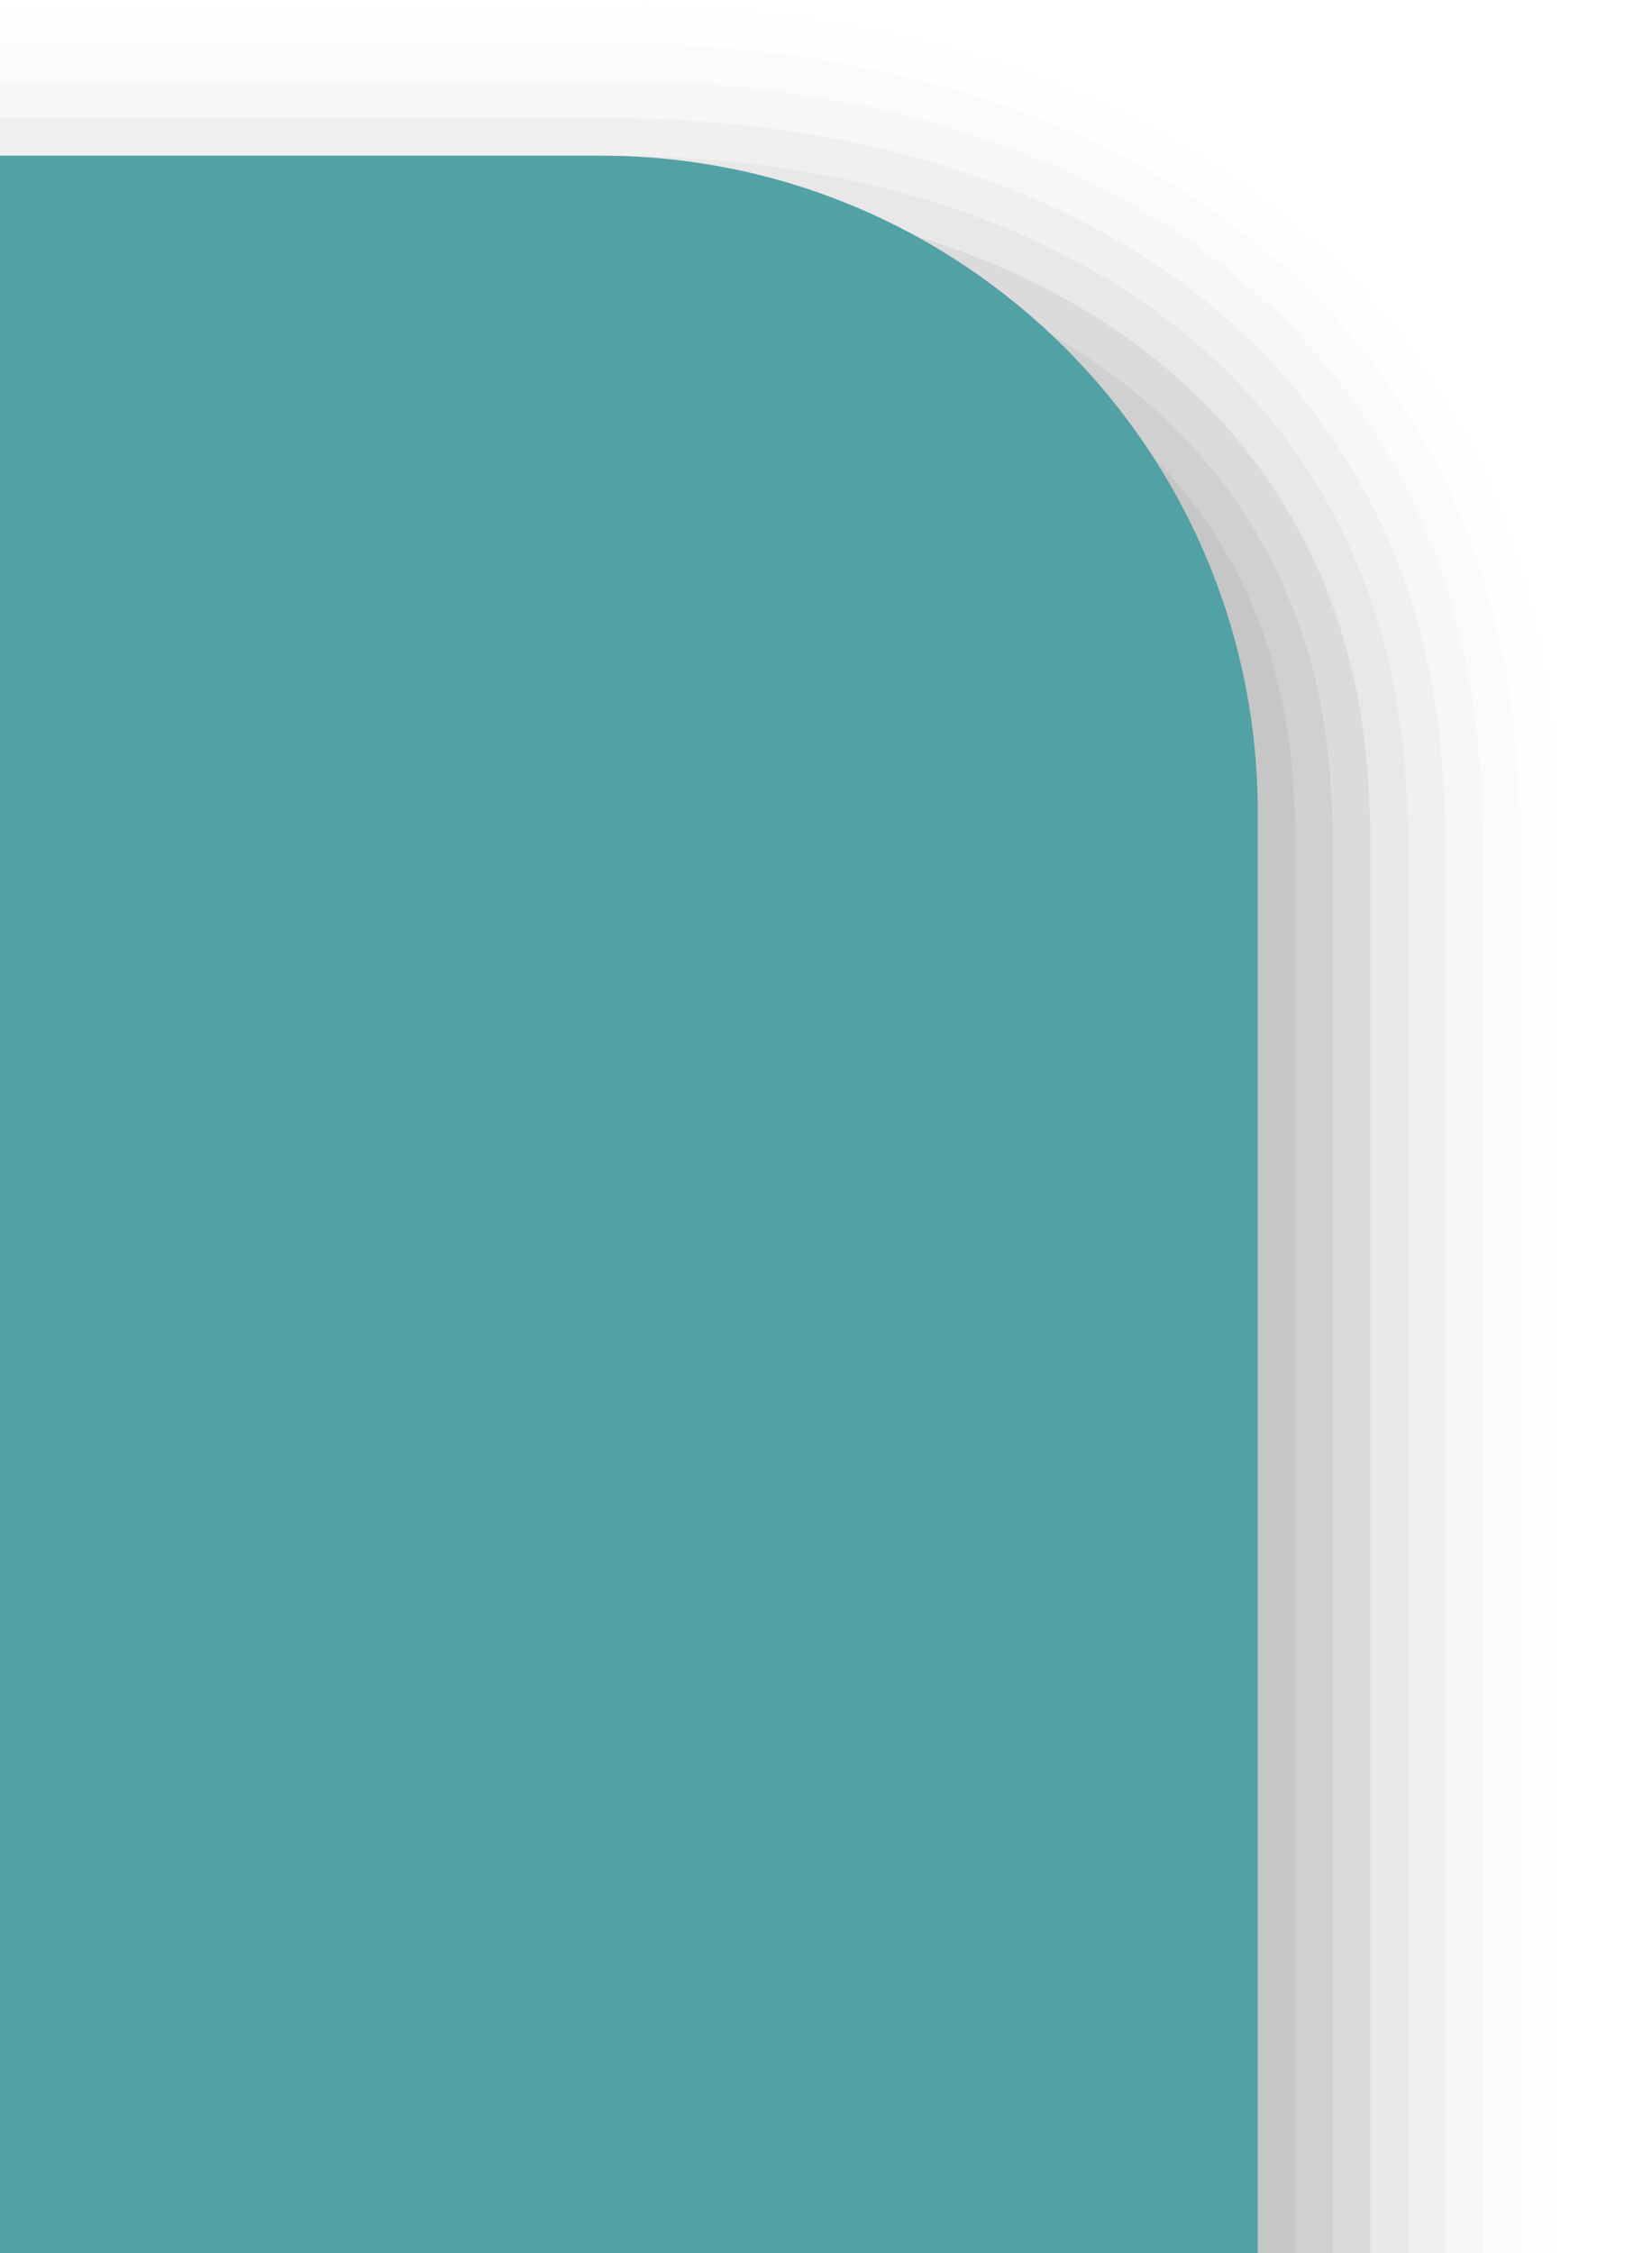 <?xml version="1.0" encoding="UTF-8"?>
<svg xmlns="http://www.w3.org/2000/svg" xmlns:xlink="http://www.w3.org/1999/xlink" contentScriptType="text/ecmascript" width="44" baseProfile="tiny" zoomAndPan="magnify" contentStyleType="text/css" viewBox="-1.479 0.993 44 60" height="60" preserveAspectRatio="xMidYMid meet" version="1.1">
    <g>
        <path fill="#656b6b" d="M 40.021 61.139 L 40.021 23.0 L 39.962 21.727 C 39.362 9.368 29.975 1.461 15.464 1.139 L -1.979 1.139 L -1.979 61.139 L 40.021 61.139 z " fill-opacity="0.01"/>
        <path fill="#656b6b" d="M 39.021 61.139 L 39.021 23.0 L 38.964 21.785 C 38.392 9.994 29.378 2.451 15.443 2.139 L -1.979 2.139 L -1.979 61.139 L 39.021 61.139 z " fill-opacity="0.02"/>
        <path fill="#656b6b" d="M 38.021 61.139 L 38.021 23.0 L 37.966 21.847 C 37.421 10.621 28.783 3.435 15.419 3.139 L -1.979 3.139 L -1.979 61.139 L 38.021 61.139 z " fill-opacity="0.03"/>
        <path fill="#656b6b" d="M 37.021 61.139 L 37.021 23.0 L 36.969 21.906 C 36.451 11.25 28.185 4.424 15.398 4.139 L -1.979 4.139 L -1.979 61.139 L 37.021 61.139 z " fill-opacity="0.05"/>
        <path fill="#656b6b" d="M 36.021 61.139 L 36.021 23.0 L 35.971 21.969 C 35.48 11.877 27.587 5.41 15.375 5.139 L -1.979 5.139 L -1.979 61.139 L 36.021 61.139 z " fill-opacity="0.06"/>
        <path fill="#656b6b" d="M 35.021 61.139 L 35.021 23.0 L 34.973 22.027 C 34.509 12.506 26.992 6.398 15.353 6.137 L -1.979 6.137 L -1.979 61.137 L 35.021 61.139 L 35.021 61.139 z " fill-opacity="0.1"/>
        <path fill="#656b6b" d="M 34.021 61.139 L 34.021 23.0 L 33.975 22.092 C 33.538 13.127 26.395 7.385 15.331 7.139 L -1.979 7.139 L -1.979 61.139 L 34.021 61.139 z " fill-opacity="0.1"/>
        <path fill="#656b6b" d="M 33.021 61.139 L 33.021 23.0 C 33.021 22.701 32.99 22.427 32.976 22.139 C 32.523 12.826 24.847 8.352 15.308 8.139 C 15.25 8.138 8.516 8.137 -1.979 8.137 L -1.979 61.139 L 33.021 61.139 z " fill-opacity="0.1"/>
        <path fill="#52a1a4" d="M 32.021 61.139 L 32.021 22.639 C 32.021 12.974 24.187 5.139 14.521 5.139 L -1.979 5.139 L -1.979 61.139 L 32.021 61.139 z "/>
        <rect x="-1.979" width="44" fill="none" y="1.139" height="60"/>
    </g>
</svg>
